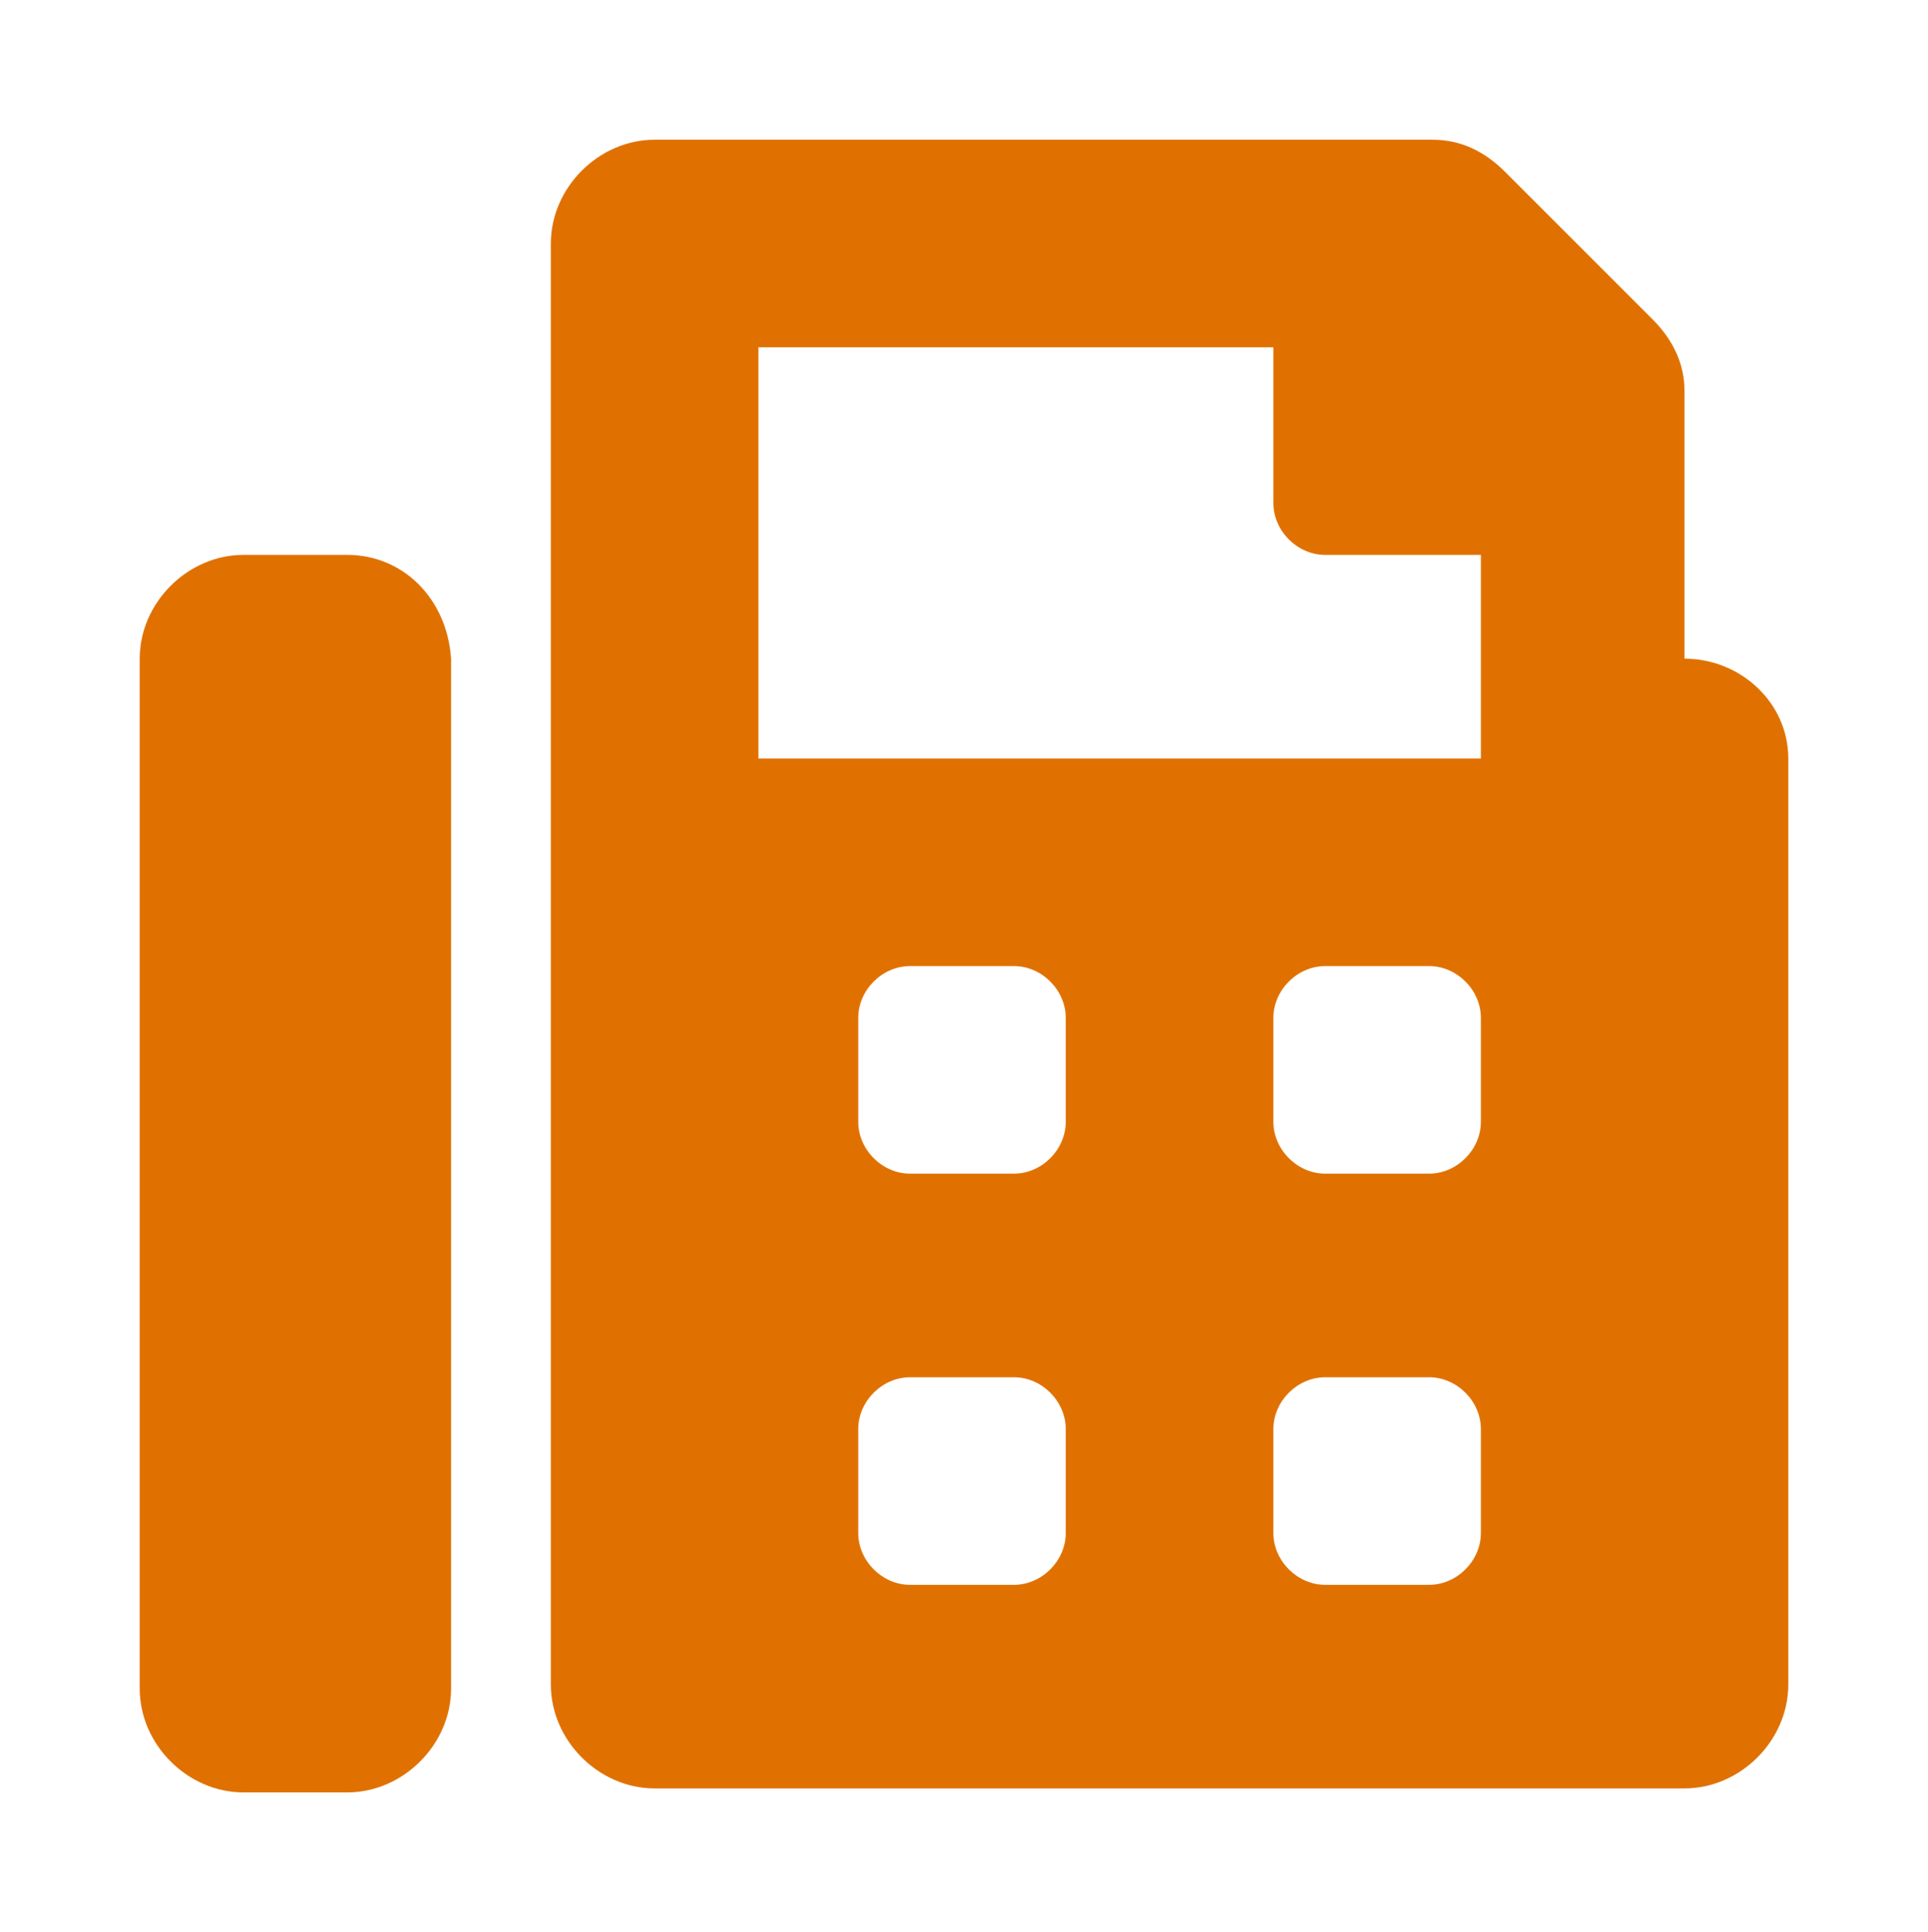 <?xml version="1.0" encoding="utf-8"?>
<!-- Generator: Adobe Illustrator 22.0.1, SVG Export Plug-In . SVG Version: 6.00 Build 0)  -->
<svg version="1.1" id="Livello_1" xmlns="http://www.w3.org/2000/svg" xmlns:xlink="http://www.w3.org/1999/xlink" x="0px" y="0px"
	 viewBox="0 0 48.3 48.4" style="enable-background:new 0 0 48.3 48.4;" xml:space="preserve">
<style type="text/css">
	.st0{fill:#E07100;}
</style>
<path class="st0" d="M42.2,16.5V9.8c0-0.7-0.3-1.3-0.8-1.8l-3.7-3.7c-0.5-0.5-1.1-0.8-1.8-0.8H16.4c-1.4,0-2.6,1.2-2.6,2.6v36.1
	c0,1.4,1.2,2.6,2.6,2.6h25.8c1.4,0,2.6-1.2,2.6-2.6V19C44.8,17.6,43.6,16.5,42.2,16.5z M26.7,38.4c0,0.7-0.6,1.3-1.3,1.3l0,0h-2.6
	c-0.7,0-1.3-0.6-1.3-1.3l0,0v-2.6c0-0.7,0.6-1.3,1.3-1.3l0,0h2.6c0.7,0,1.3,0.6,1.3,1.3l0,0L26.7,38.4z M26.7,28.1
	c0,0.7-0.6,1.3-1.3,1.3l0,0h-2.6c-0.7,0-1.3-0.6-1.3-1.3l0,0v-2.6c0-0.7,0.6-1.3,1.3-1.3l0,0h2.6c0.7,0,1.3,0.6,1.3,1.3l0,0
	L26.7,28.1z M37.1,38.4c0,0.7-0.6,1.3-1.3,1.3l0,0h-2.6c-0.7,0-1.3-0.6-1.3-1.3v-2.6c0-0.7,0.6-1.3,1.3-1.3l0,0h2.6
	c0.7,0,1.3,0.6,1.3,1.3l0,0L37.1,38.4z M37.1,28.1c0,0.7-0.6,1.3-1.3,1.3l0,0h-2.6c-0.7,0-1.3-0.6-1.3-1.3v-2.6
	c0-0.7,0.6-1.3,1.3-1.3l0,0h2.6c0.7,0,1.3,0.6,1.3,1.3l0,0L37.1,28.1z M37.1,19H19V8.7h12.9v3.9c0,0.7,0.6,1.3,1.3,1.3l0,0h3.9V19z
	 M8.7,13.9H6.1c-1.4,0-2.6,1.2-2.6,2.6v25.8c0,1.4,1.2,2.6,2.6,2.6h2.6c1.4,0,2.6-1.2,2.6-2.6l0,0V16.5C11.2,15,10.1,13.9,8.7,13.9
	L8.7,13.9z"/>
</svg>
